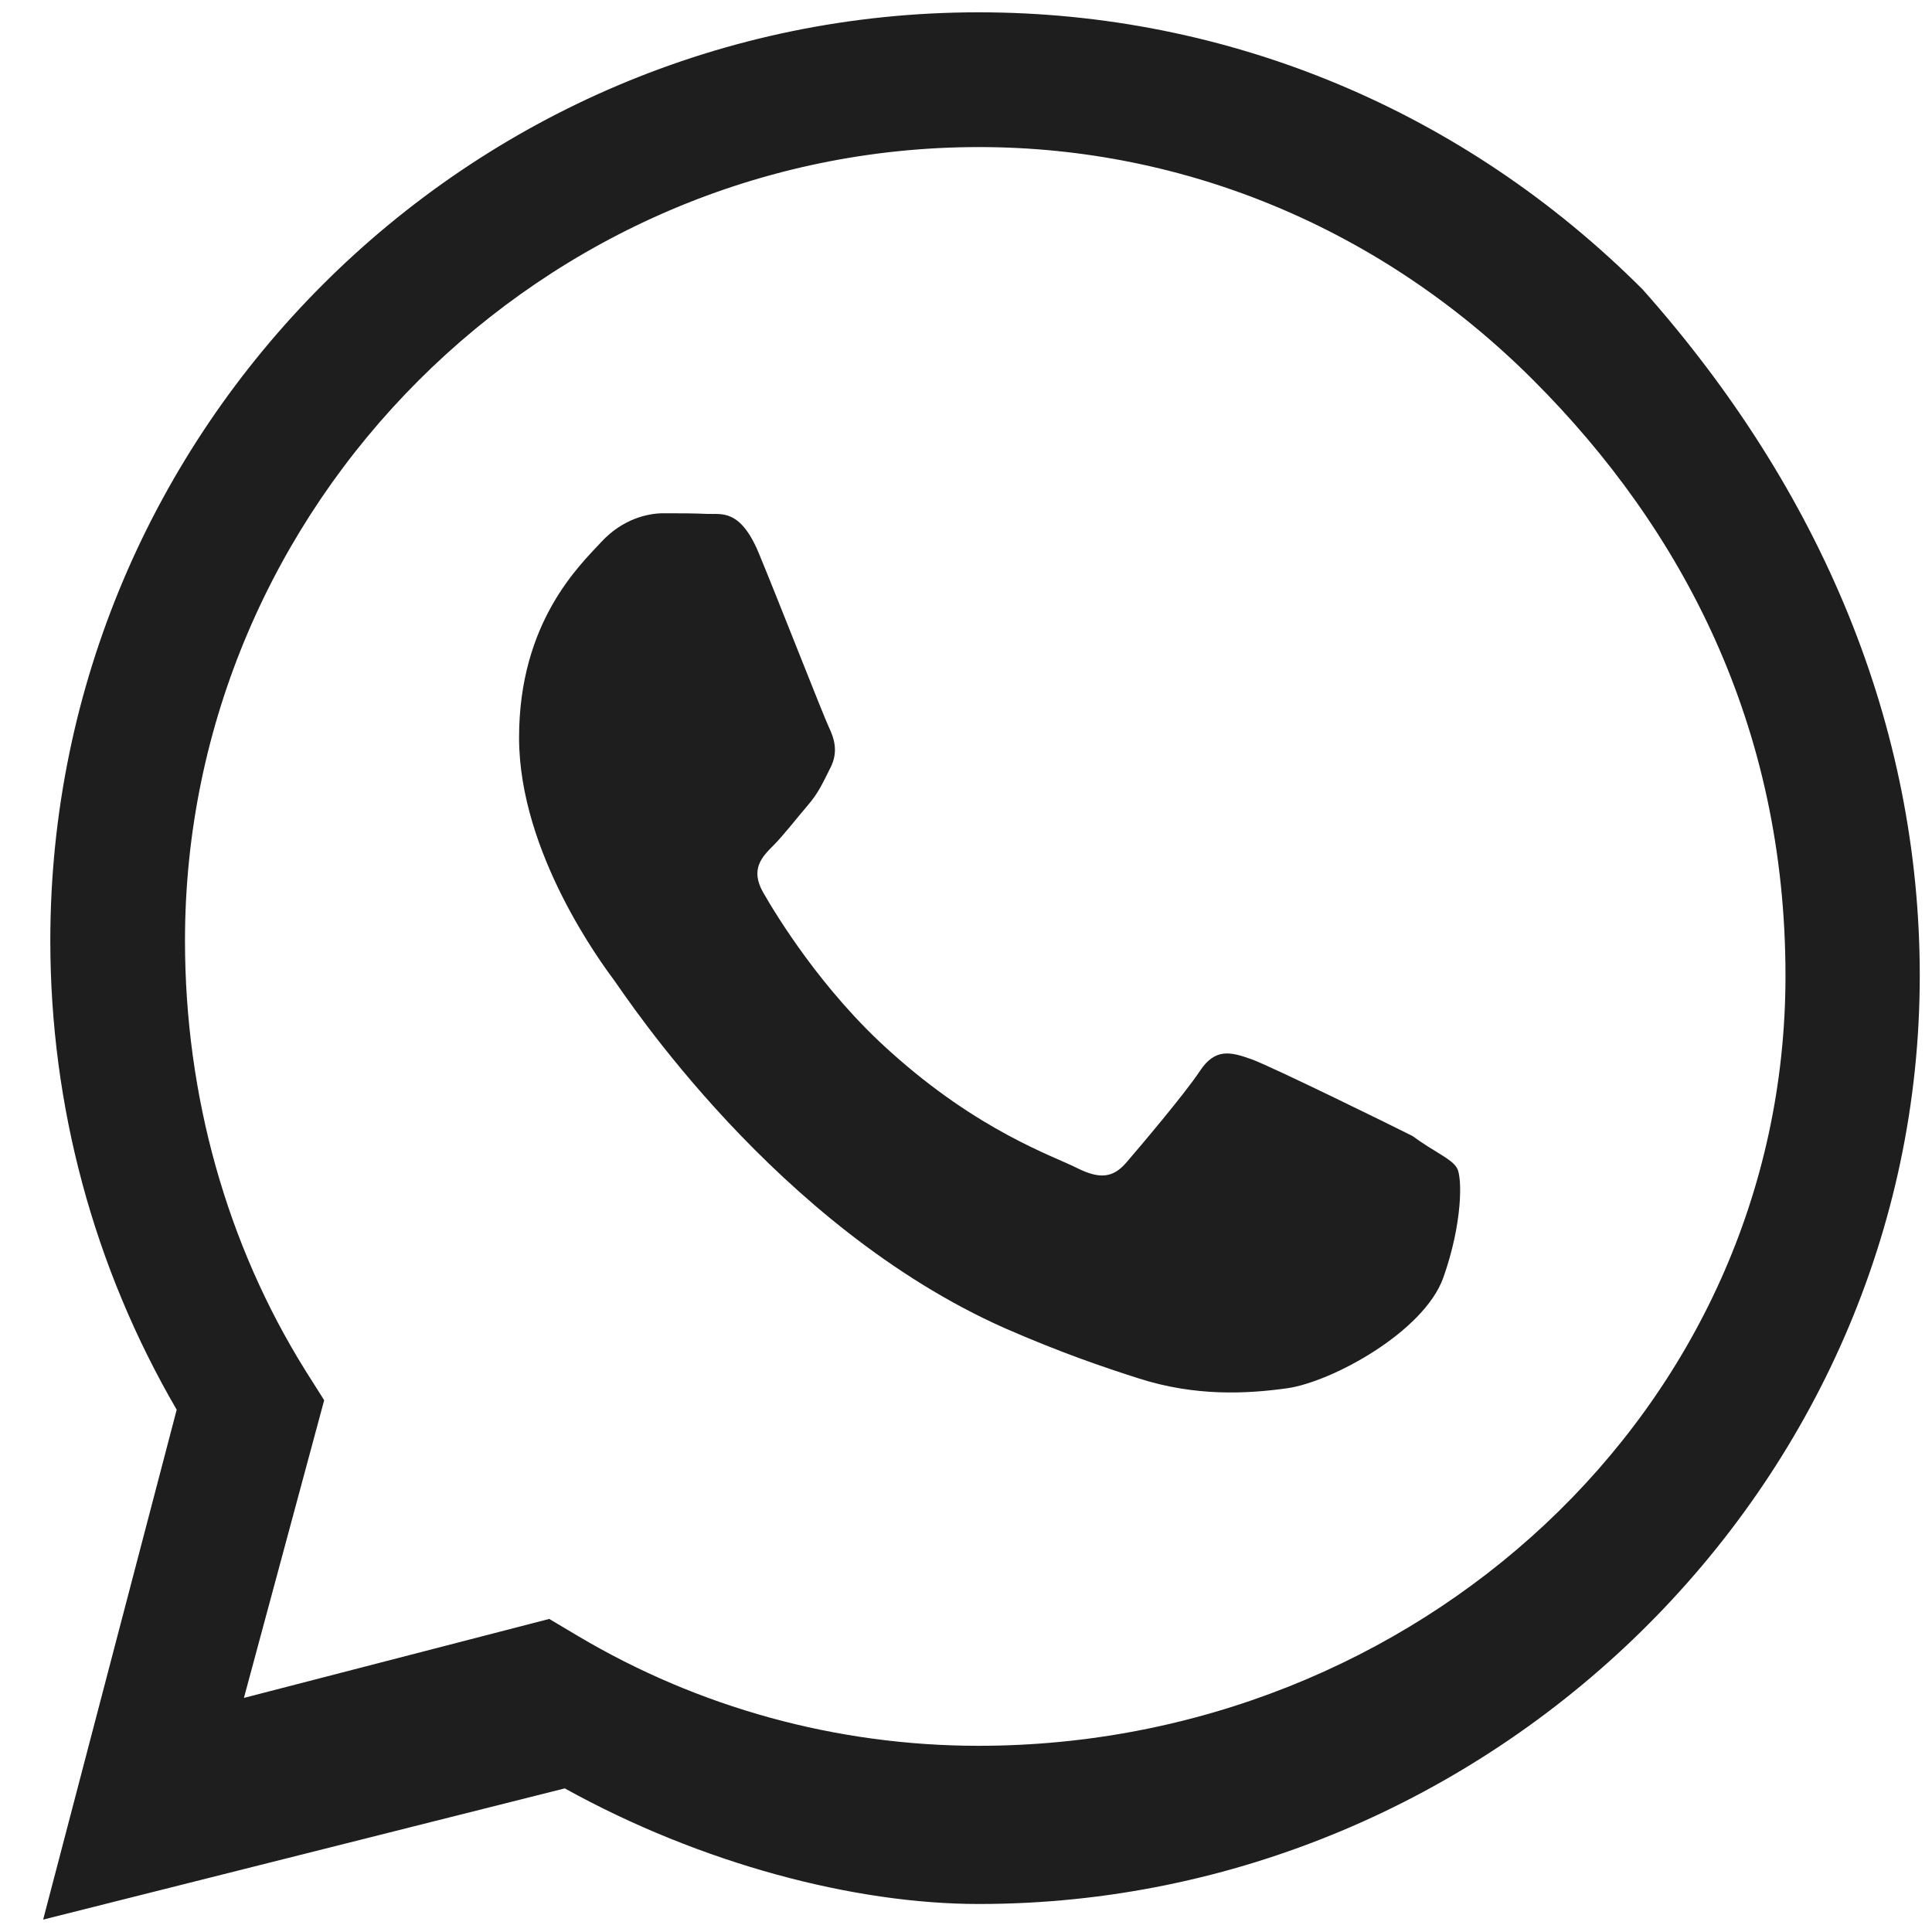 <?xml version="1.0" encoding="UTF-8"?>
<svg width="24" height="24" viewBox="0 0 24 24" fill="none" xmlns="http://www.w3.org/2000/svg">
  <path fill-rule="evenodd" clip-rule="evenodd" d="M20.405 3.595C18.182 1.371 15.256 0.153 12.156 0.153C5.804 0.153 0.625 5.332 0.625 11.684C0.625 13.744 1.168 15.749 2.195 17.512L0.536 23.846L7.016 22.216C8.709 23.154 10.616 23.652 12.156 23.652H12.161C18.509 23.652 23.848 18.473 23.848 12.121C23.848 9.021 22.629 6.095 20.405 3.595ZM12.156 21.687C10.394 21.687 8.673 21.212 7.171 20.318L6.823 20.111L3.03 21.092L4.027 17.394L3.795 17.027C2.816 15.459 2.298 13.607 2.298 11.684C2.298 6.275 6.746 1.827 12.161 1.827C14.736 1.827 17.179 2.854 19.045 4.72C20.911 6.586 22.18 9.029 22.18 12.121C22.18 17.53 17.566 21.687 12.156 21.687ZM17.545 14.111C17.256 13.965 15.82 13.261 15.554 13.161C15.287 13.065 15.096 13.016 14.905 13.305C14.714 13.593 14.157 14.249 13.993 14.44C13.829 14.631 13.664 14.653 13.376 14.508C13.088 14.362 12.156 14.052 11.061 13.065C10.211 12.306 9.645 11.374 9.48 11.086C9.316 10.798 9.466 10.644 9.607 10.503C9.734 10.376 9.891 10.171 10.032 10.007C10.173 9.843 10.221 9.724 10.318 9.533C10.414 9.342 10.366 9.178 10.296 9.032C10.227 8.887 9.666 7.45 9.427 6.874C9.195 6.315 8.959 6.392 8.786 6.384C8.621 6.376 8.43 6.376 8.239 6.376C8.048 6.376 7.734 6.446 7.468 6.734C7.202 7.022 6.448 7.727 6.448 9.163C6.448 10.6 7.489 11.988 7.63 12.179C7.771 12.37 9.636 15.235 12.482 16.499C13.179 16.804 13.721 16.988 14.146 17.123C14.846 17.348 15.482 17.316 15.986 17.246C16.545 17.168 17.689 16.544 17.929 15.872C18.168 15.2 18.168 14.623 18.098 14.508C18.029 14.392 17.834 14.322 17.545 14.111Z" fill="#1E1E1E"/>
</svg>
